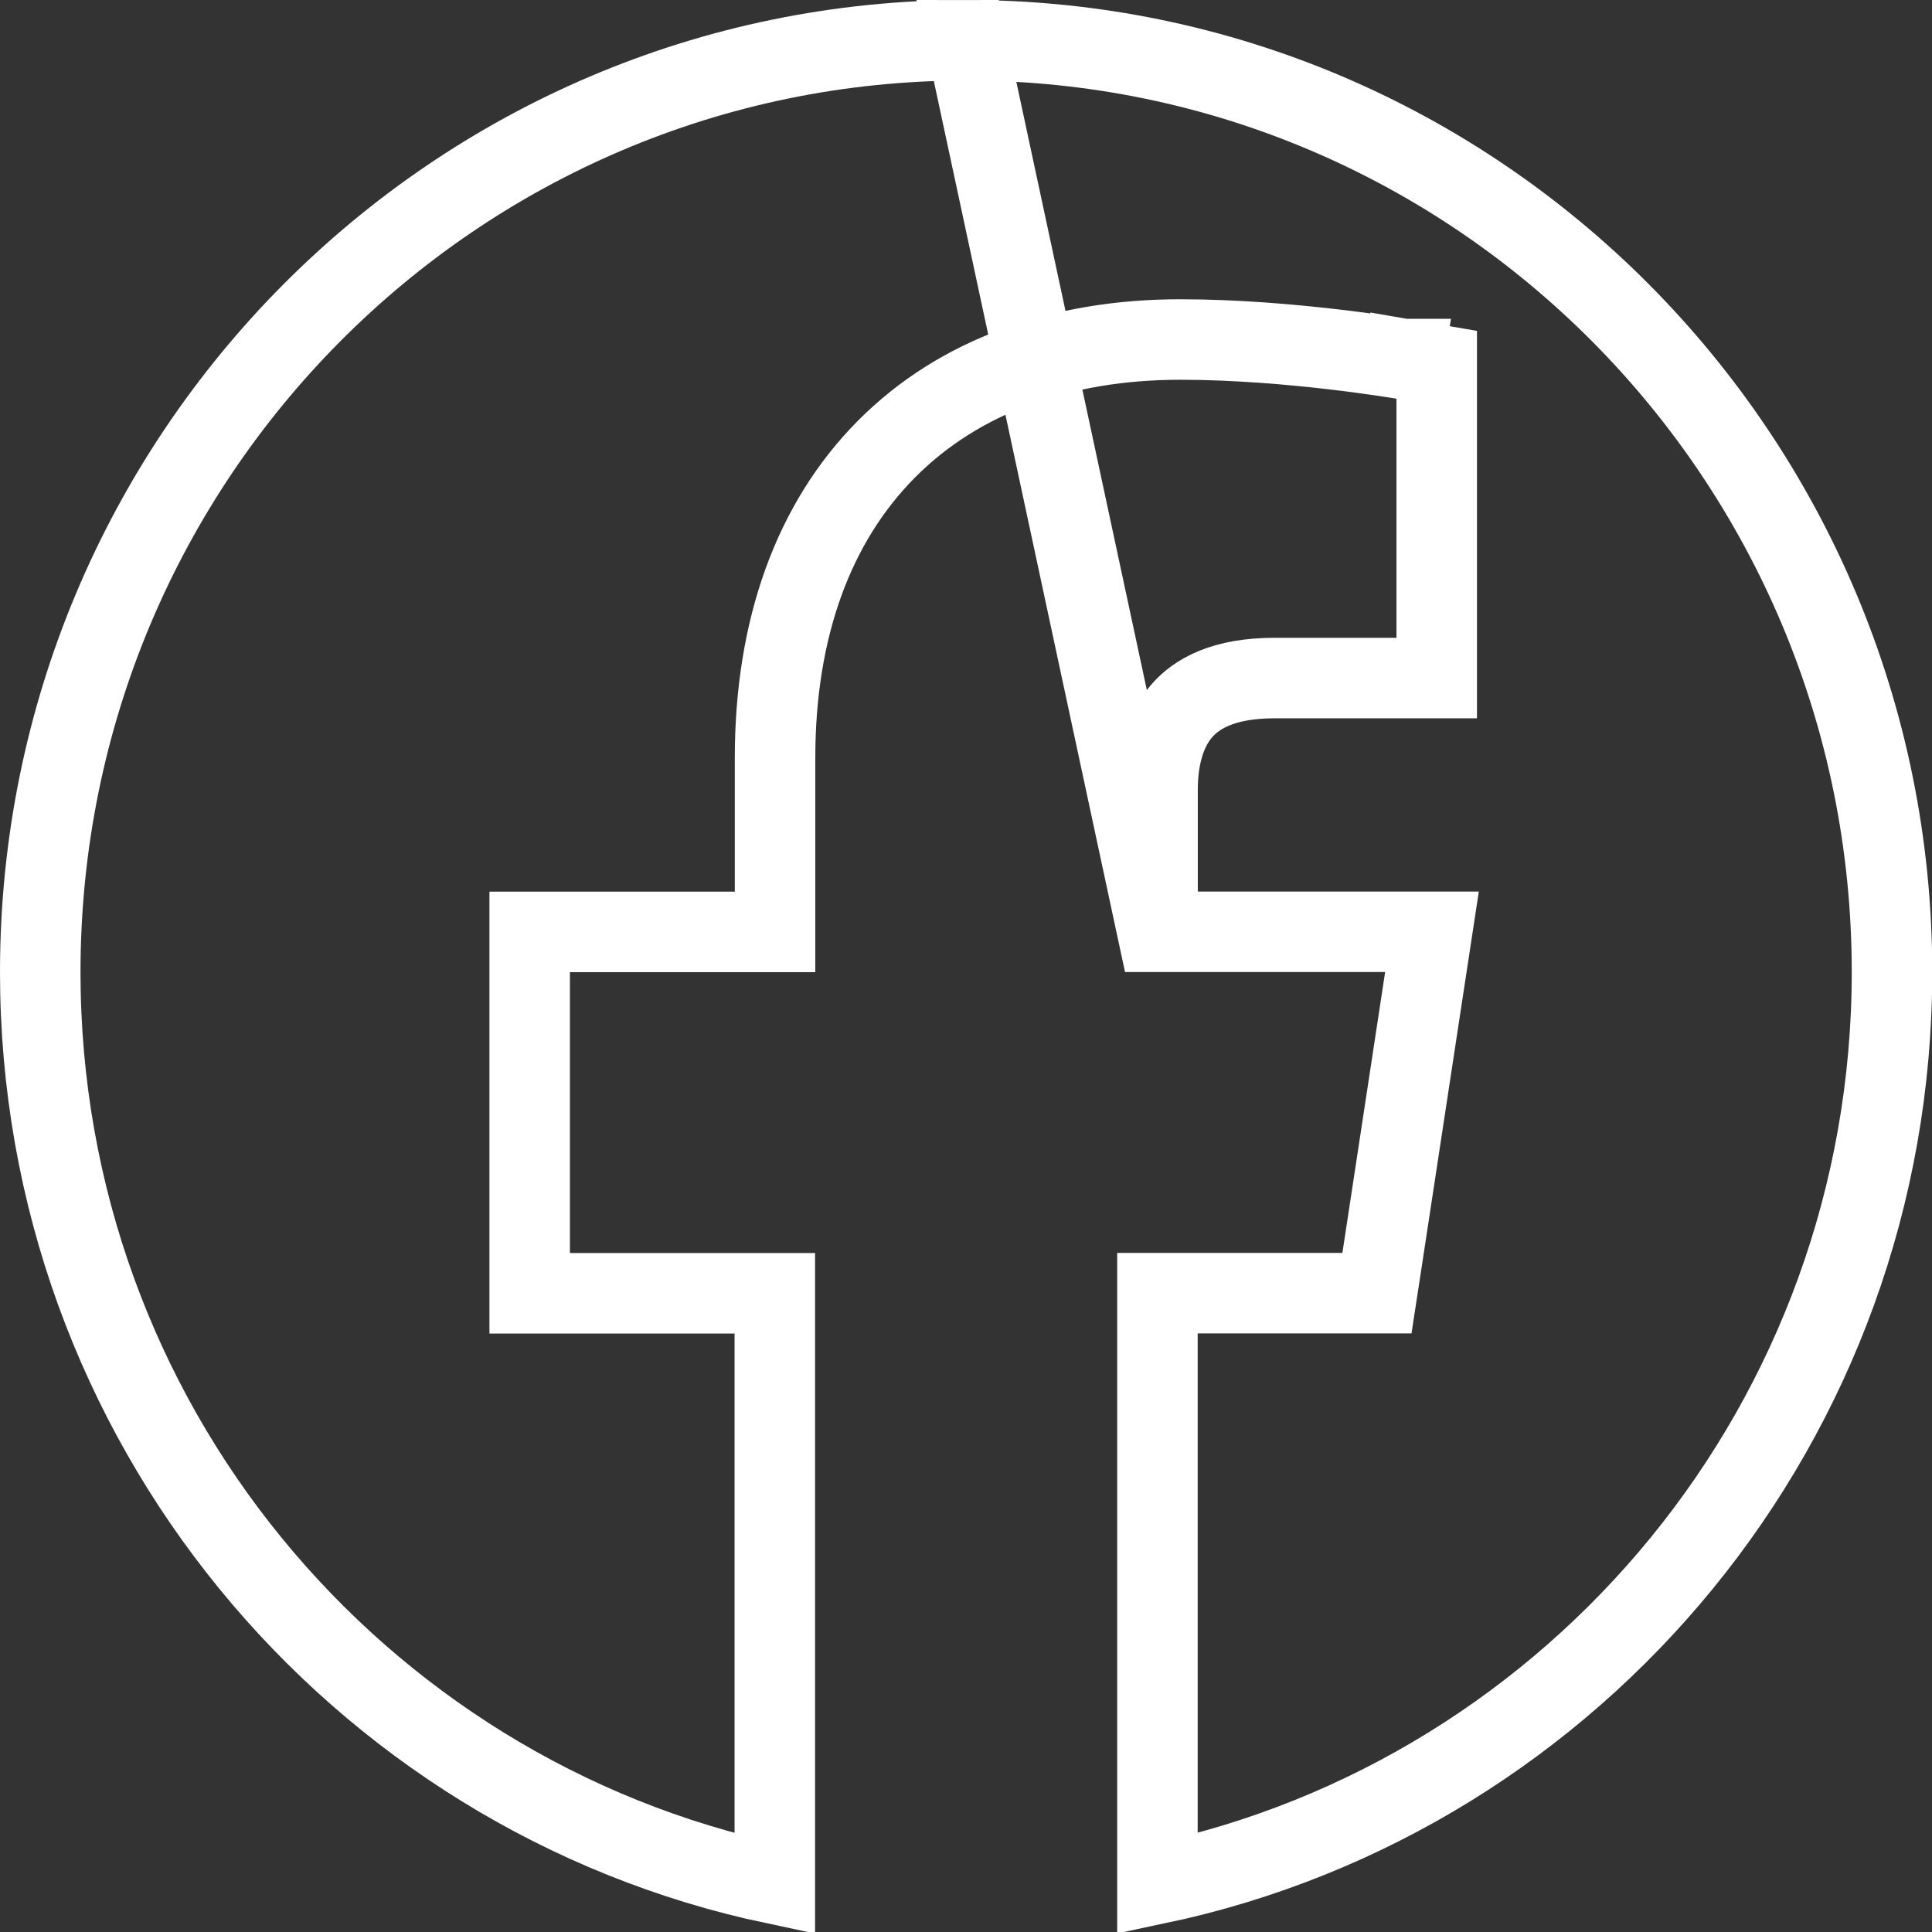 <svg width="48" height="48" viewBox="0 0 48 48" fill="none" xmlns="http://www.w3.org/2000/svg">
<rect x="0" y="0" width="48" height="48" fill="#333333" stroke="none"/>
<g id="Group">
<path id="Vector" d="M28.759 23.15H34.413H35.577L35.402 24.3L34.34 31.279L34.21 32.128H33.351H28.756V46.802C39.174 44.6 47.006 35.297 47.006 24.15C47.006 11.358 36.702 1 24.006 1L28.759 23.15ZM28.759 23.15V19.62C28.759 18.808 28.958 18.13 29.355 17.668C29.728 17.234 30.398 16.846 31.668 16.846H34.695H35.695V15.846V9.906V9.063L34.864 8.92L34.695 9.906C34.864 8.92 34.864 8.92 34.864 8.92L34.864 8.92L34.863 8.92L34.861 8.92L34.854 8.919L34.828 8.914C34.805 8.911 34.773 8.905 34.73 8.898C34.647 8.885 34.525 8.866 34.371 8.843C34.064 8.798 33.629 8.737 33.109 8.677C32.075 8.557 30.689 8.435 29.322 8.435C26.378 8.435 23.833 9.337 22.024 11.158C20.215 12.979 19.256 15.604 19.256 18.828V23.153H14.16H13.16V24.153V31.131V32.131H14.16H19.25V46.805C8.832 44.603 1 35.3 1 24.153C1 11.359 11.304 1.003 24.006 1L28.759 23.15Z" stroke="white" stroke-width="2"/>
</g>
</svg>
